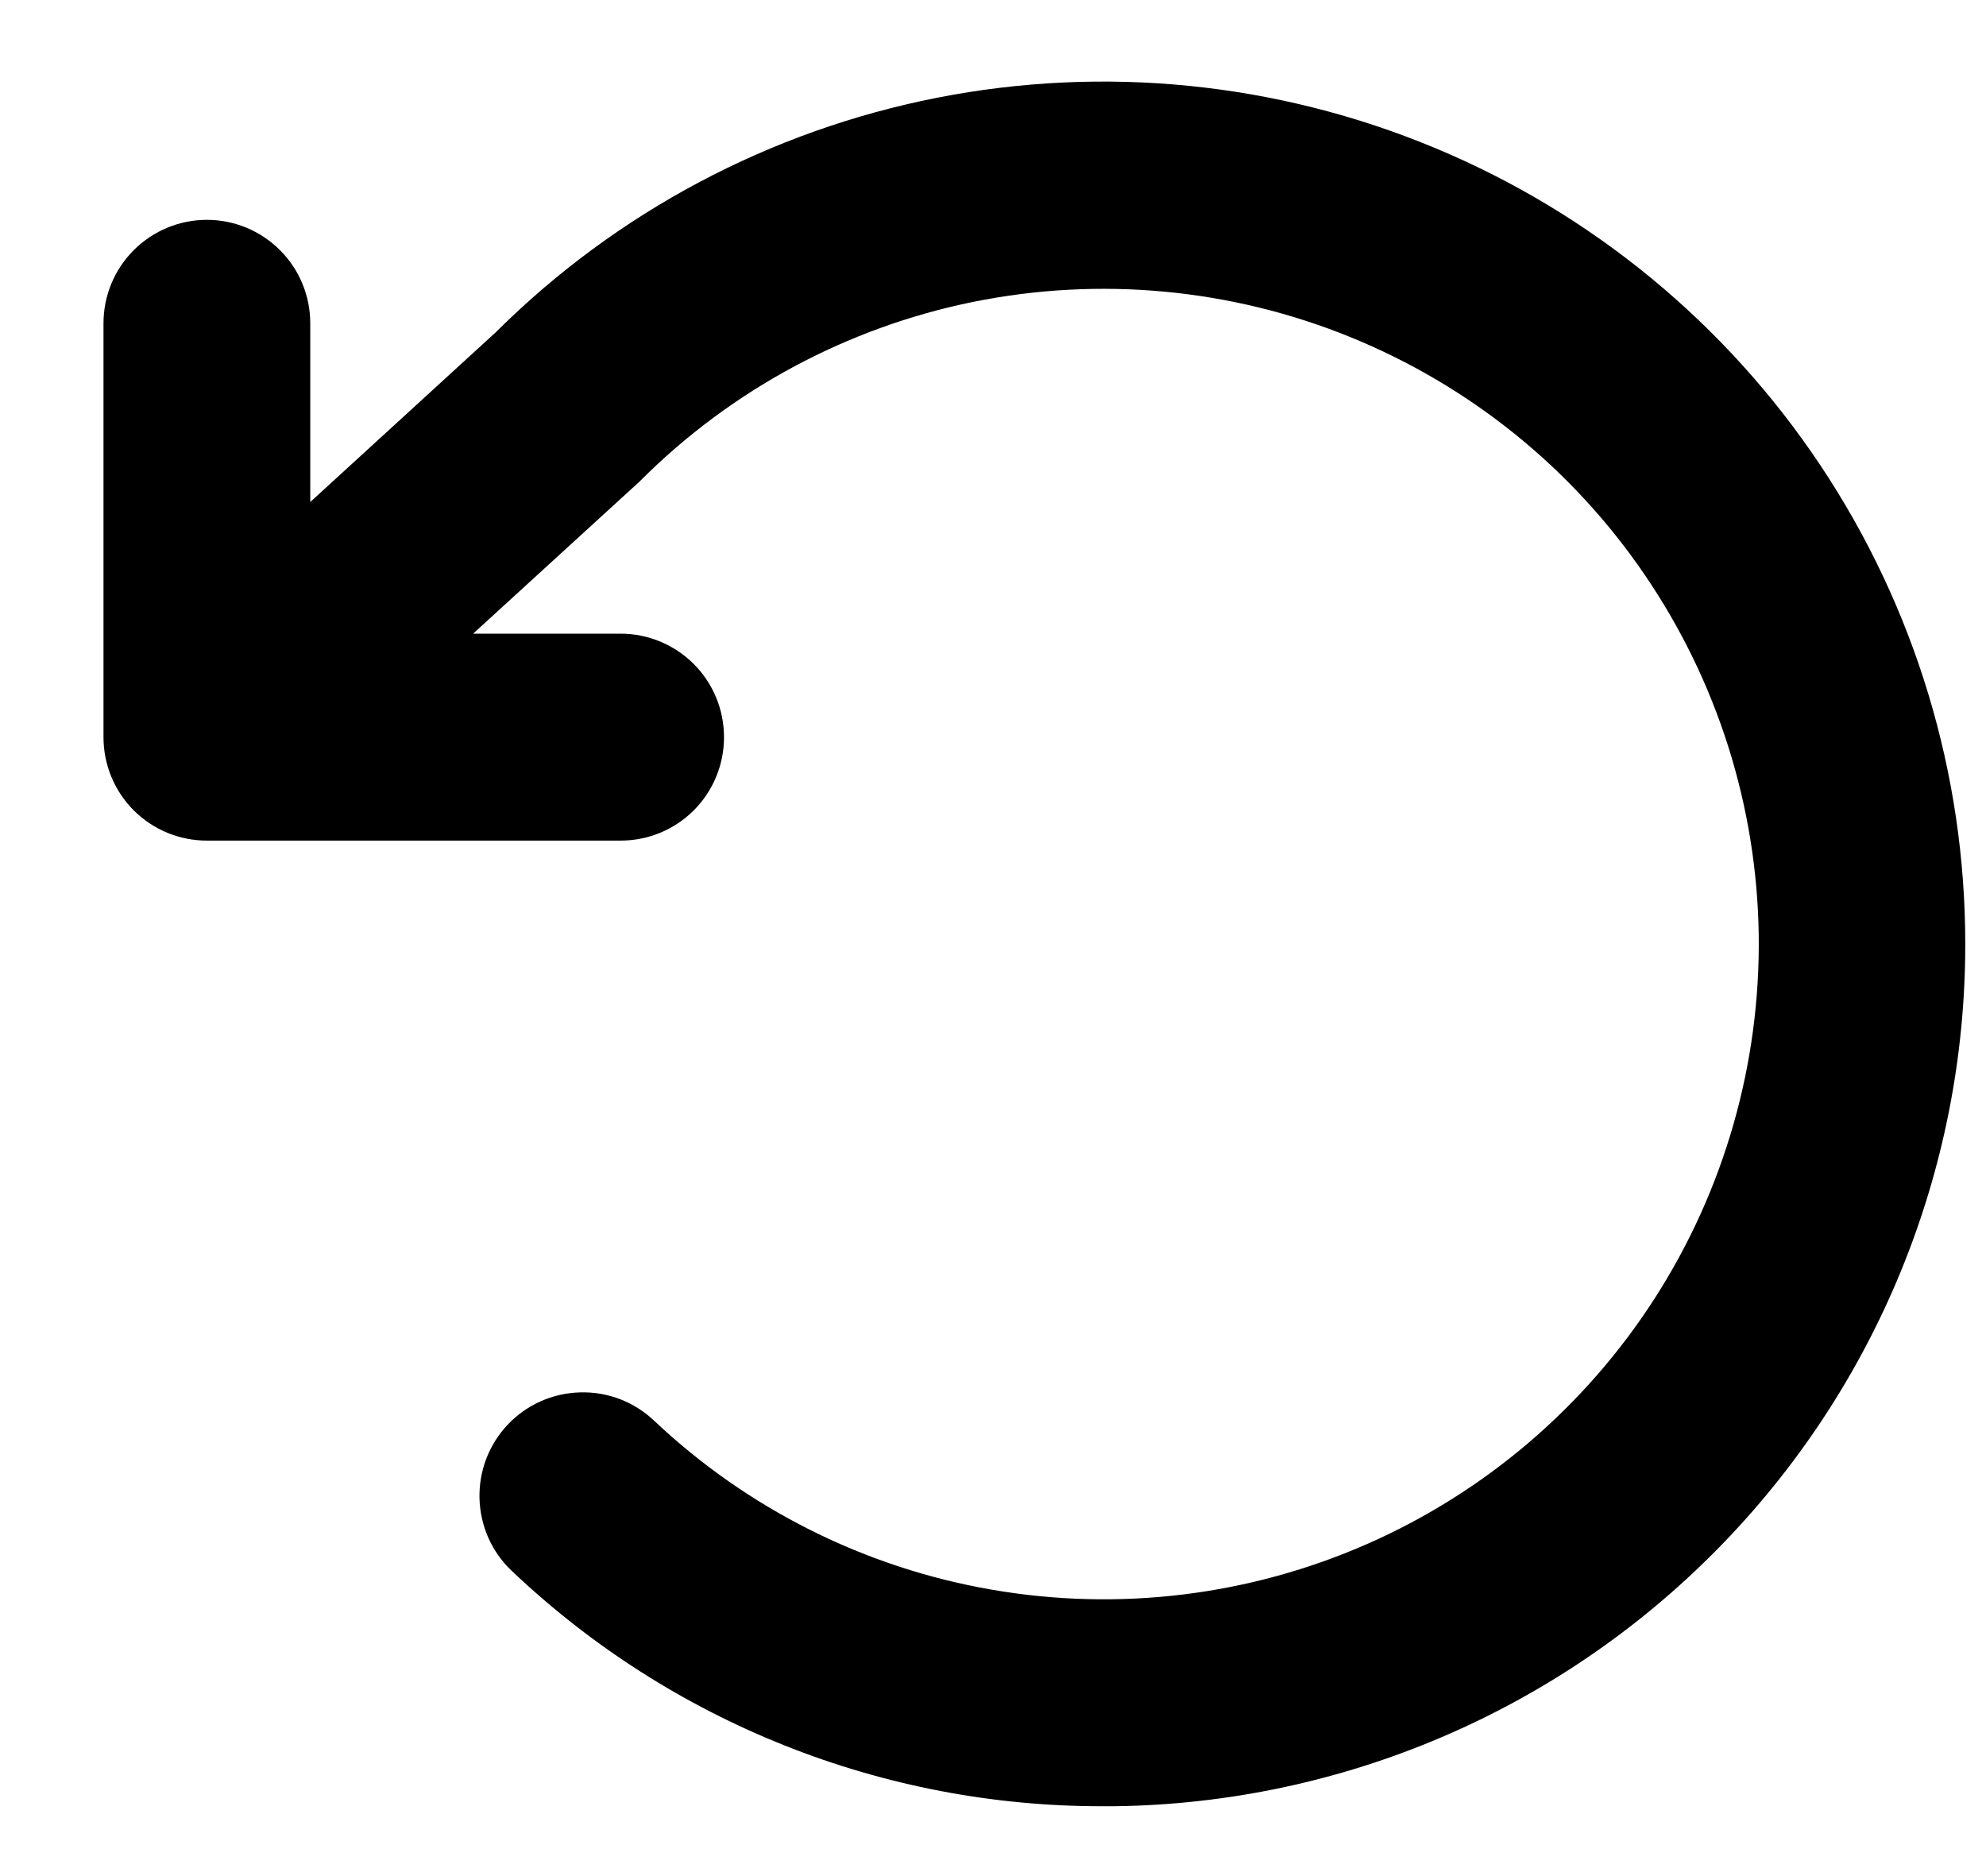 <svg width="18" height="17" viewBox="0 0 18 17" fill="none" xmlns="http://www.w3.org/2000/svg">
<path d="M17.812 8.555C17.813 10.609 17.004 12.58 15.561 14.042C14.119 15.505 12.159 16.34 10.105 16.367H10C8.006 16.372 6.086 15.608 4.639 14.235C4.458 14.065 4.353 13.829 4.346 13.58C4.339 13.332 4.43 13.091 4.601 12.91C4.772 12.729 5.007 12.624 5.256 12.617C5.505 12.609 5.746 12.701 5.927 12.872C6.775 13.673 7.841 14.207 8.991 14.405C10.141 14.604 11.324 14.46 12.393 13.99C13.461 13.52 14.367 12.746 14.998 11.764C15.629 10.782 15.956 9.636 15.94 8.469C15.923 7.302 15.562 6.166 14.903 5.203C14.245 4.239 13.316 3.492 12.235 3.053C11.154 2.614 9.967 2.504 8.823 2.735C7.679 2.967 6.629 3.531 5.804 4.356C5.794 4.367 5.784 4.376 5.773 4.385L4.288 5.742H5.625C5.874 5.742 6.112 5.841 6.288 6.017C6.464 6.193 6.562 6.431 6.562 6.68C6.562 6.928 6.464 7.167 6.288 7.343C6.112 7.519 5.874 7.617 5.625 7.617H1.875C1.626 7.617 1.388 7.519 1.212 7.343C1.036 7.167 0.938 6.928 0.938 6.68V2.93C0.938 2.681 1.036 2.443 1.212 2.267C1.388 2.091 1.626 1.992 1.875 1.992C2.124 1.992 2.362 2.091 2.538 2.267C2.714 2.443 2.812 2.681 2.812 2.93V4.549L4.491 3.013C5.585 1.924 6.977 1.184 8.492 0.886C10.007 0.588 11.576 0.746 13.001 1.339C14.426 1.931 15.644 2.933 16.5 4.218C17.356 5.502 17.813 7.011 17.812 8.555Z" fill="currentColor"/>
</svg>

